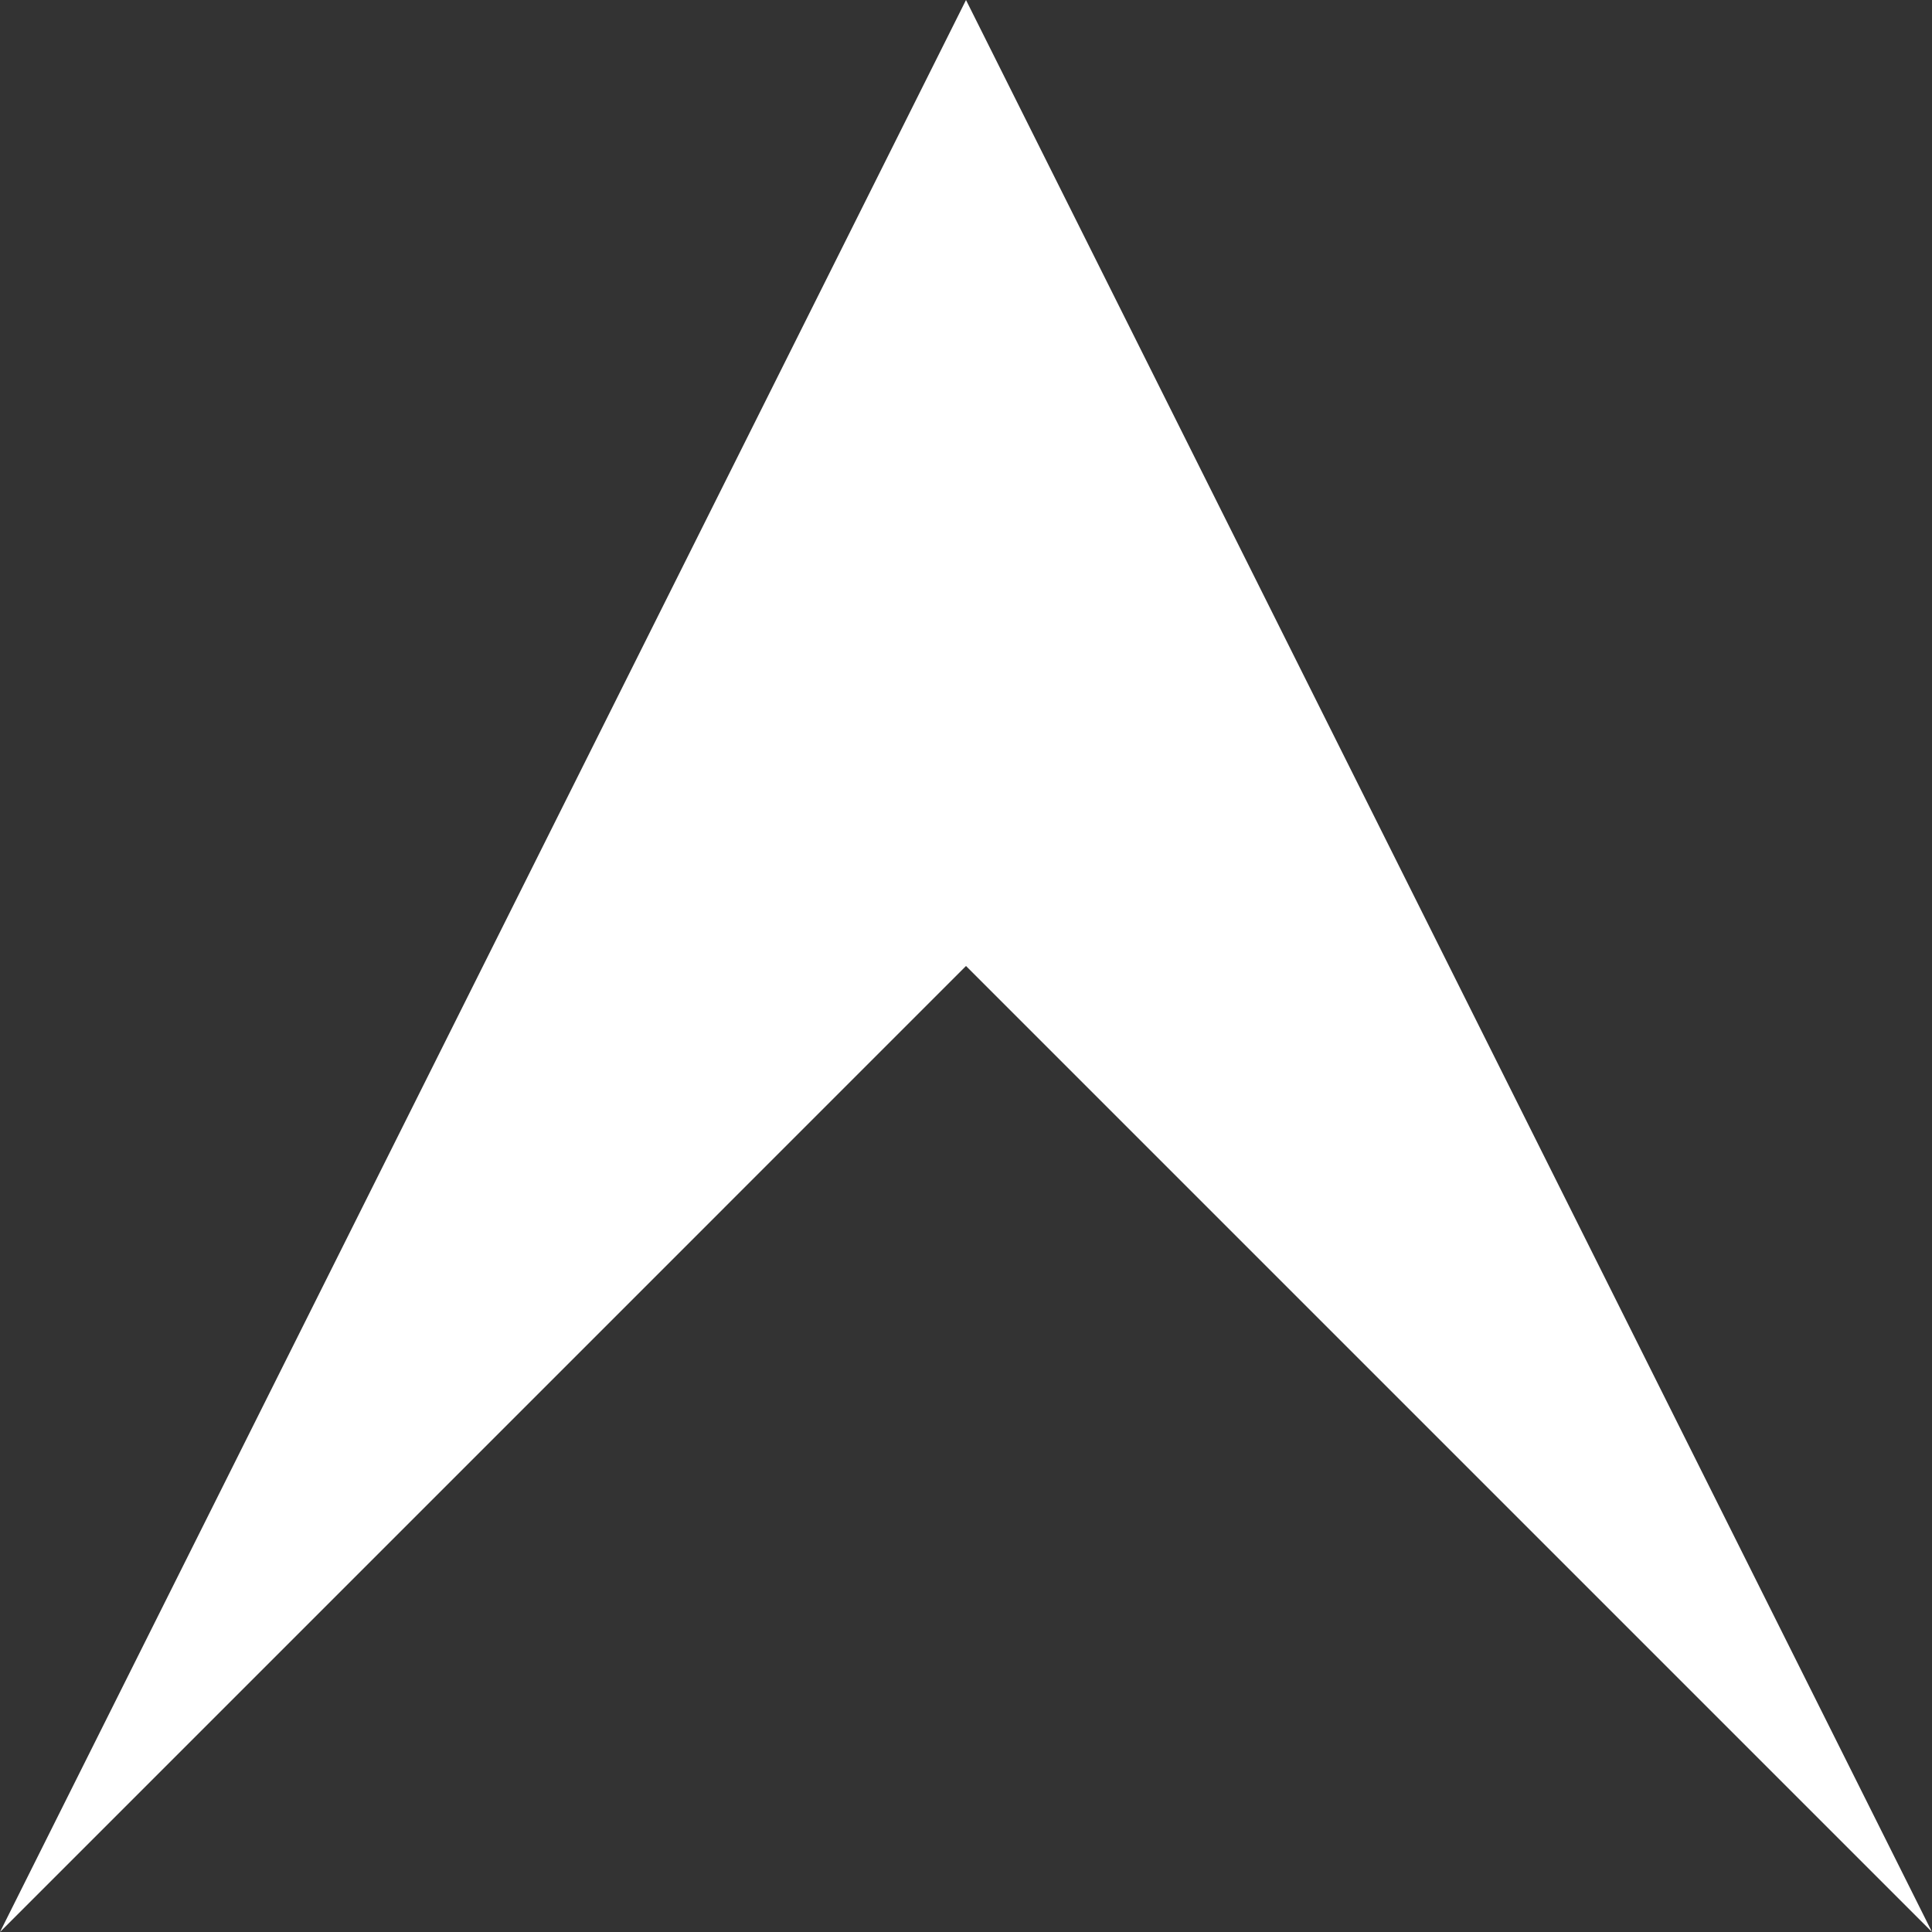<?xml version="1.0" standalone="no"?>
<!DOCTYPE svg PUBLIC "-//W3C//DTD SVG 1.1//EN" "http://www.w3.org/Graphics/SVG/1.1/DTD/svg11.dtd">
<svg width="20px" height="20px" version="1.1" xmlns="http://www.w3.org/2000/svg" xmlns:xlink="http://www.w3.org/1999/xlink" xml:space="preserve" style="fill-rule:evenodd;clip-rule:evenodd;stroke-linejoin:round;stroke-miterlimit:1.414;">
    <rect width="100%" height="100%" fill="#333333" stroke="none"/>
    <g>
        <g id="Layer1">
            <g id="pullUp">
                <g>
                    <path d="M10,6.50003e-05L20,20L10,10L6.50003e-05,20L10,6.50003e-05Z" style="fill:white;"/>
                </g>
            </g>
        </g>
    </g>
</svg>
